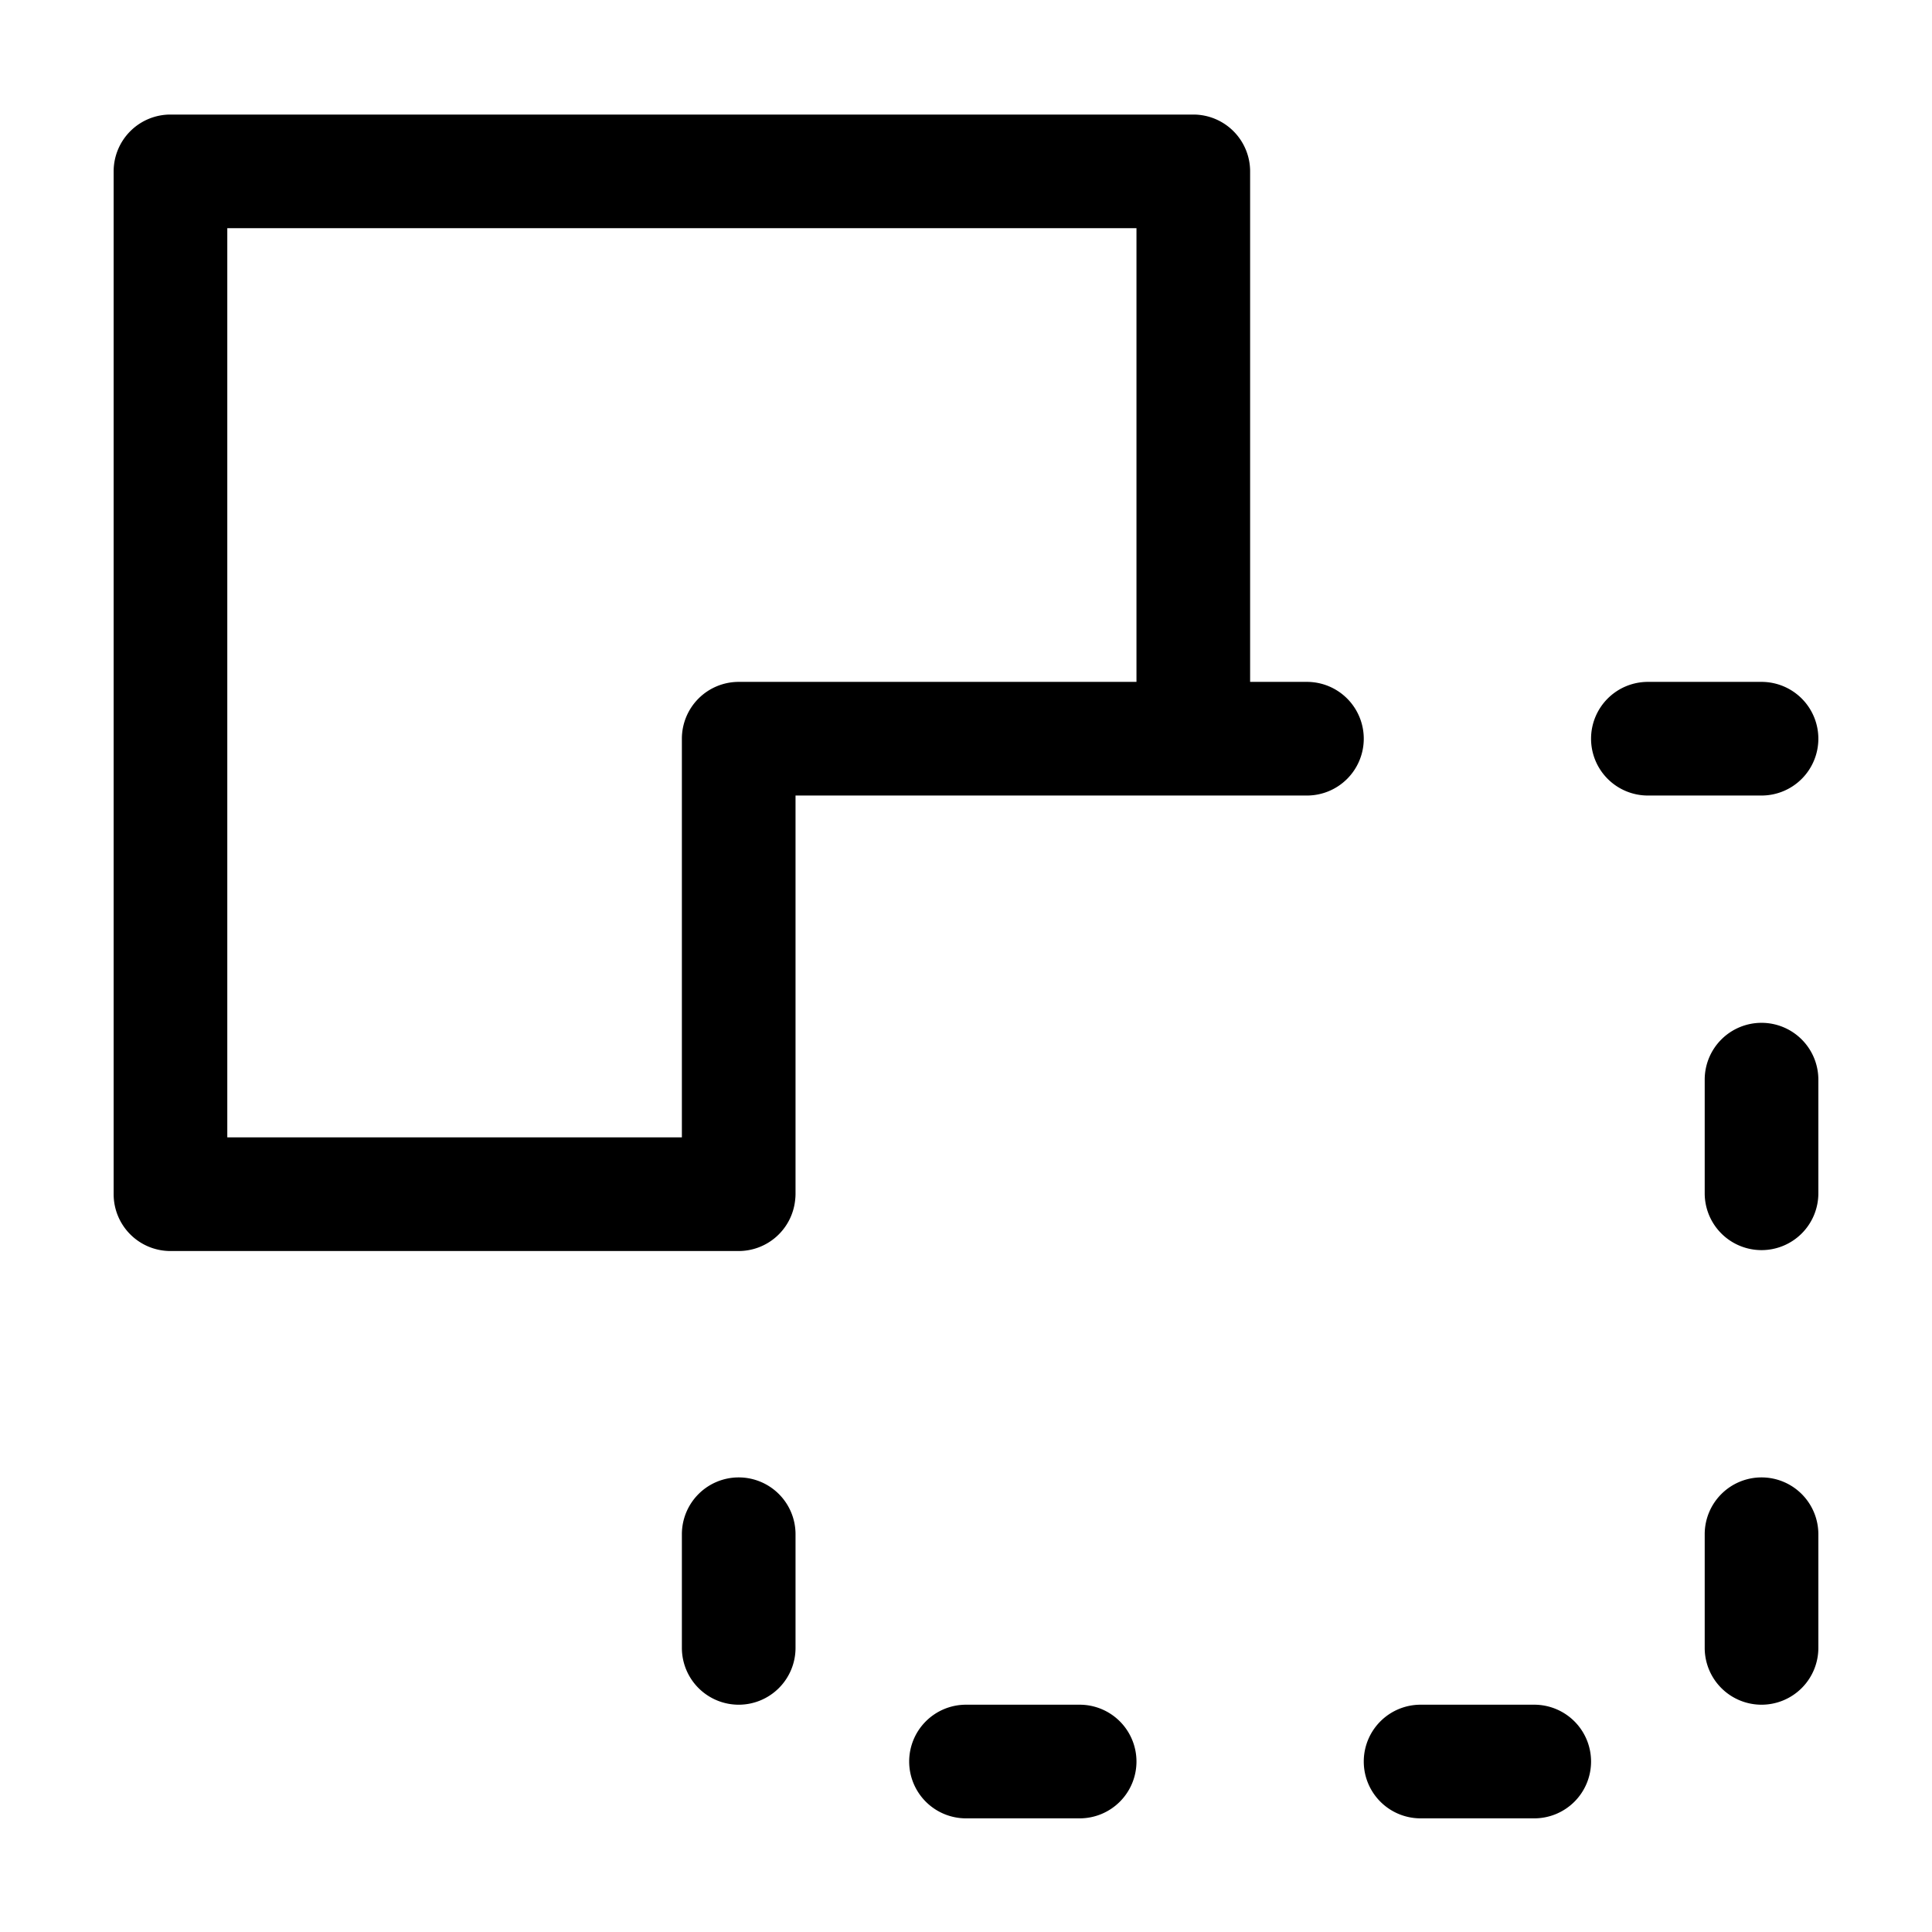 <svg width="17" height="17" version="1.1" viewBox="0 0 17 17" xmlns="http://www.w3.org/2000/svg">
 <path d="m1.5 1.008a0.5 0.5 0 0 0-0.5 0.5v9a0.5 0.5 0 0 0 0.5 0.5h5a0.5 0.5 0 0 0 0.496-0.443 0.5 0.5 0 0 0 0.004-0.057v-0.008-1-2.5h0.5 3 1a0.5 0.5 0 0 0 0.5-0.5 0.5 0.5 0 0 0-0.5-0.5h-0.5v-4.492a0.5 0.5 0 0 0-0.5-0.5h-9zm0.5 1h8v3.992h-2.5-1a0.5 0.5 0 0 0-0.5 0.5v3 0.508h-4v-8zm12.5 3.992a0.5 0.5 0 0 0-0.5 0.5 0.5 0.5 0 0 0 0.5 0.5h1a0.5 0.5 0 0 0 0.5-0.5 0.5 0.5 0 0 0-0.5-0.5h-1zm1 3a0.5 0.5 0 0 0-0.5 0.5v1a0.5 0.5 0 0 0 0.5 0.5 0.5 0.5 0 0 0 0.5-0.5v-1a0.5 0.5 0 0 0-0.5-0.5zm-9 4a0.5 0.5 0 0 0-0.5 0.5v1a0.5 0.5 0 0 0 0.5 0.5 0.5 0.5 0 0 0 0.5-0.5v-1a0.5 0.5 0 0 0-0.5-0.5zm9 0a0.5 0.5 0 0 0-0.5 0.5v1a0.5 0.5 0 0 0 0.5 0.5 0.5 0.5 0 0 0 0.5-0.5v-1a0.5 0.5 0 0 0-0.5-0.5zm-7 2a0.5 0.5 0 0 0-0.5 0.5 0.5 0.5 0 0 0 0.5 0.5h1a0.5 0.5 0 0 0 0.5-0.5 0.5 0.5 0 0 0-0.5-0.5h-1zm4 0a0.5 0.5 0 0 0-0.5 0.5 0.5 0.5 0 0 0 0.5 0.5h1a0.5 0.5 0 0 0 0.5-0.5 0.5 0.5 0 0 0-0.5-0.5h-1z"/>
</svg>
